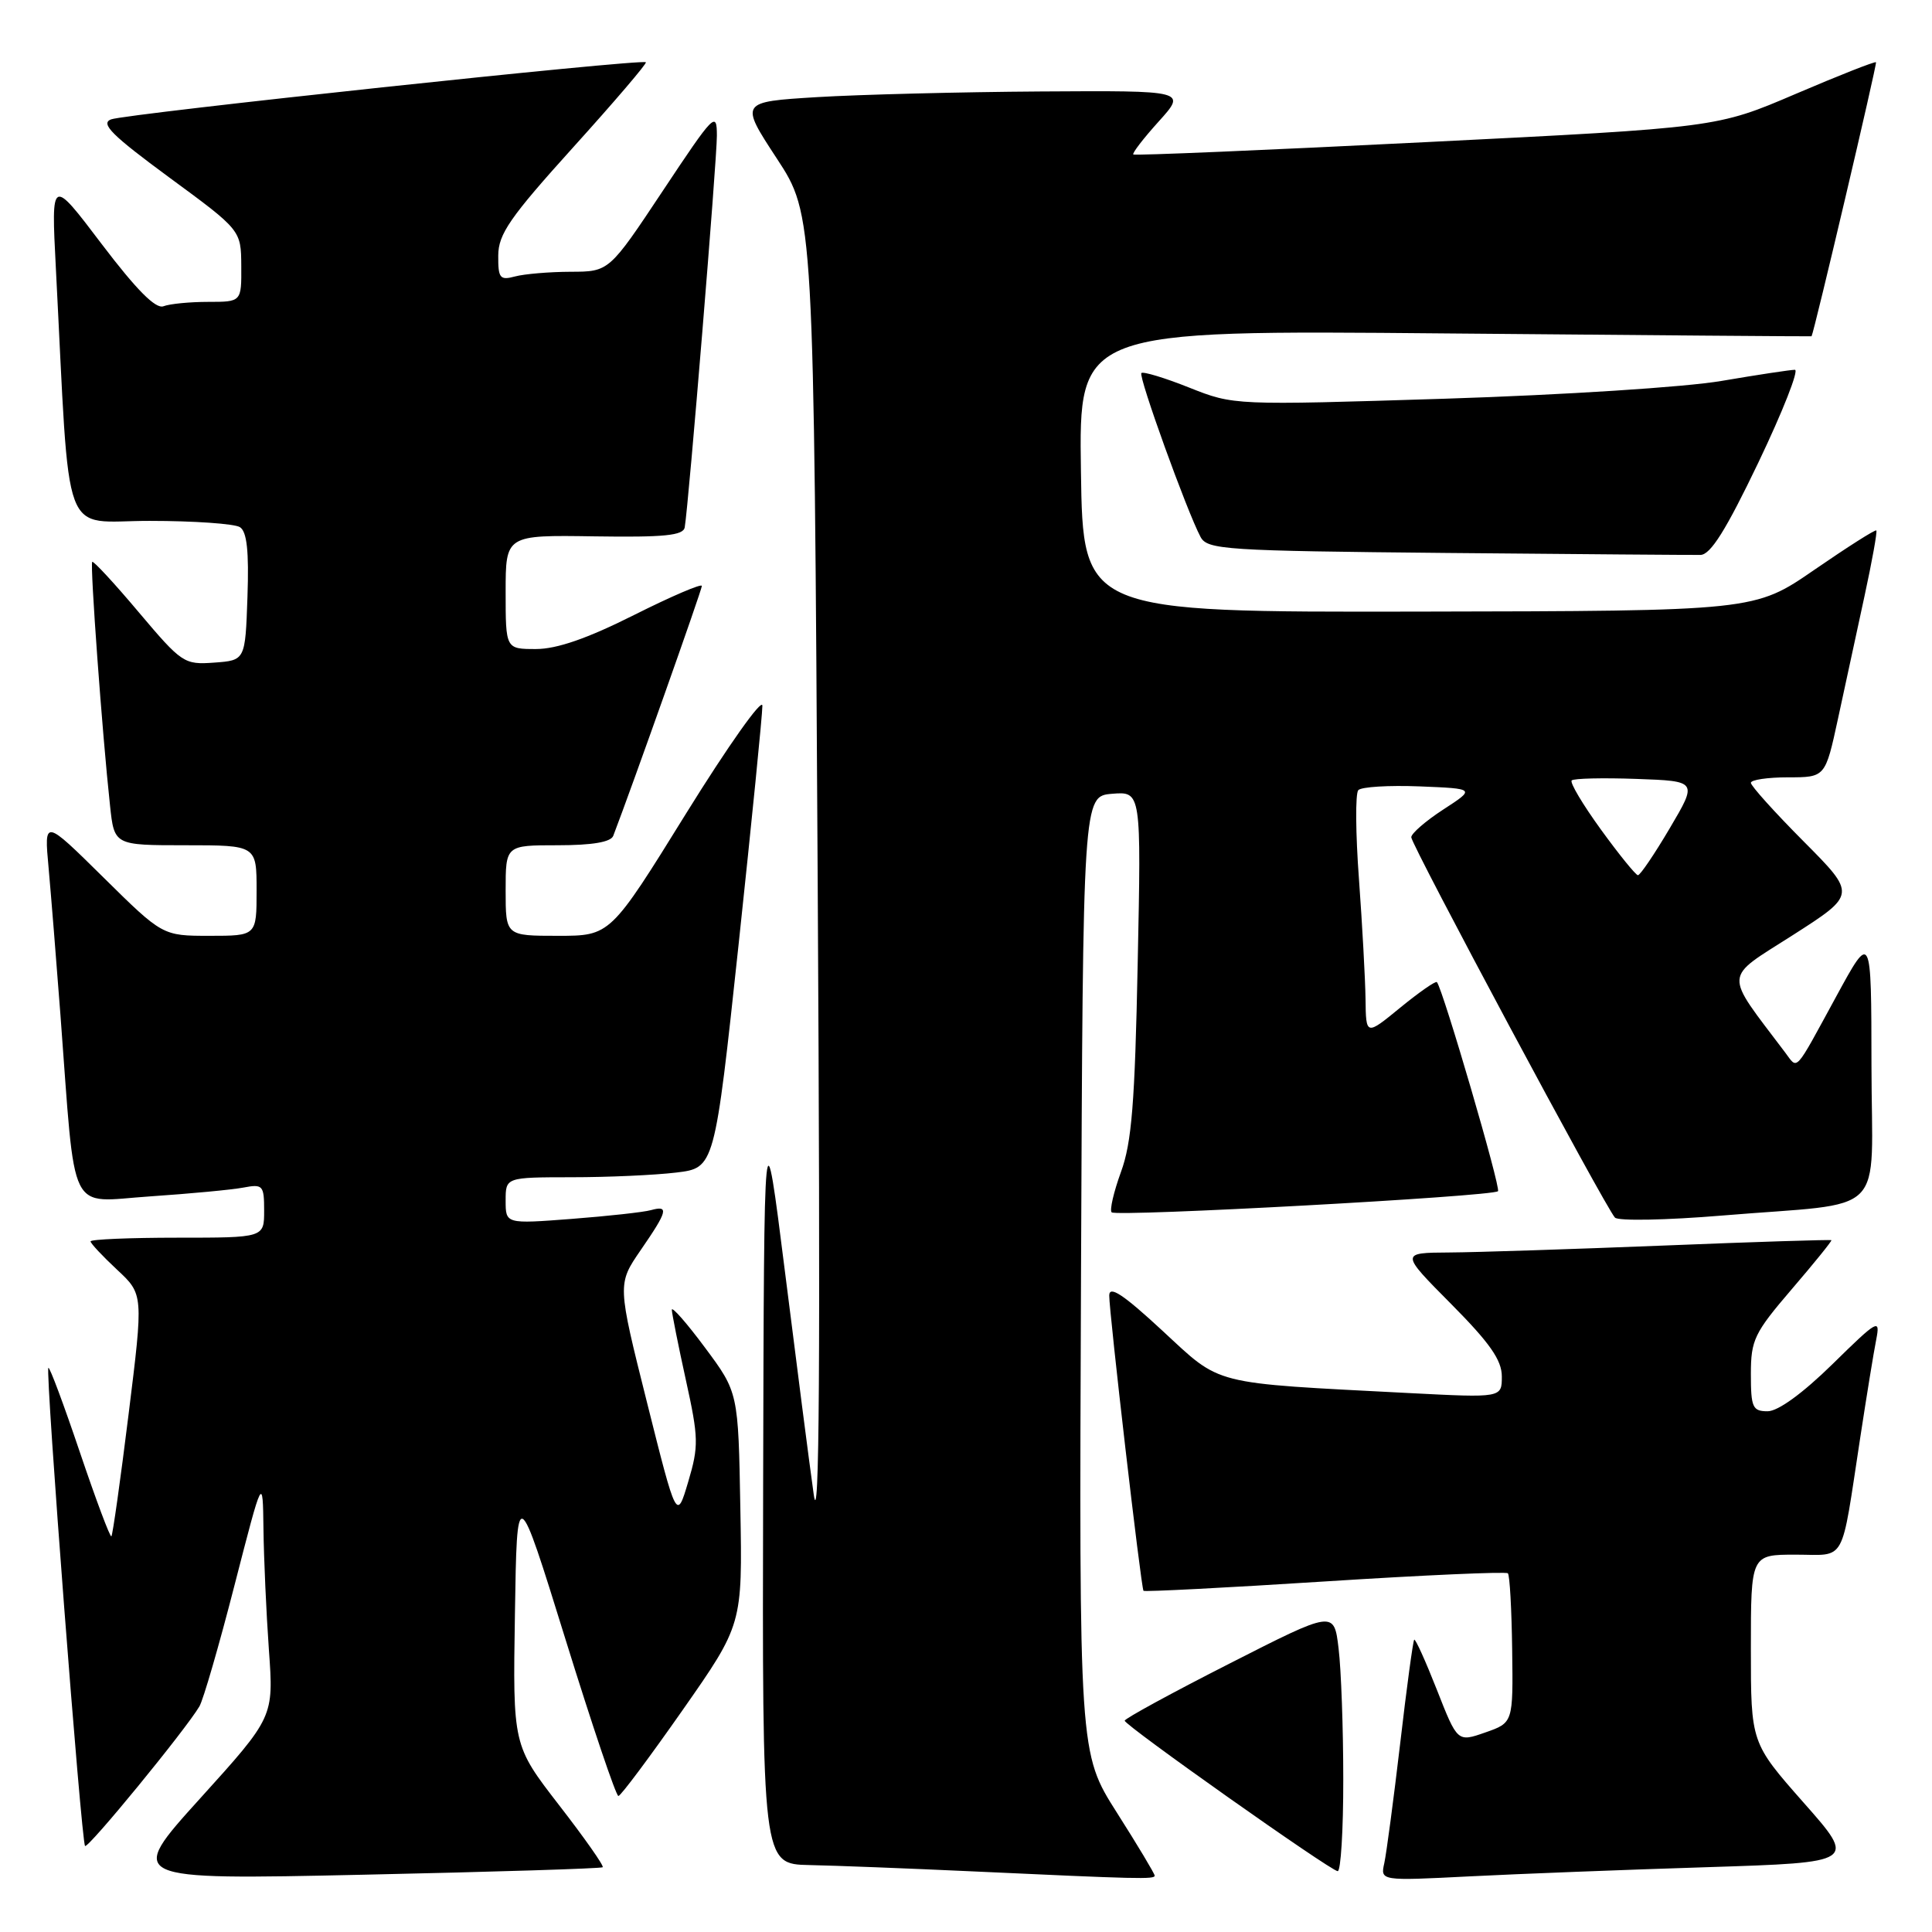 <?xml version="1.0" encoding="UTF-8" standalone="no"?>
<!DOCTYPE svg PUBLIC "-//W3C//DTD SVG 1.1//EN" "http://www.w3.org/Graphics/SVG/1.1/DTD/svg11.dtd" >
<svg xmlns="http://www.w3.org/2000/svg" xmlns:xlink="http://www.w3.org/1999/xlink" version="1.1" viewBox="0 0 256 256">
 <g >
 <path fill="currentColor"
d=" M 79.86 247.42 C 80.06 247.25 77.46 243.55 74.08 239.19 C 67.95 231.26 67.95 231.26 68.23 213.88 C 68.50 196.50 68.50 196.50 74.94 217.25 C 78.48 228.66 81.63 237.99 81.94 237.98 C 82.25 237.97 86.07 232.85 90.44 226.61 C 98.38 215.26 98.38 215.26 98.10 199.88 C 97.83 184.50 97.83 184.50 93.41 178.56 C 90.99 175.30 89.01 173.05 89.02 173.56 C 89.04 174.08 89.87 178.26 90.88 182.85 C 92.57 190.53 92.60 191.61 91.19 196.35 C 89.66 201.50 89.66 201.50 85.73 185.83 C 81.80 170.15 81.80 170.15 84.90 165.64 C 88.47 160.46 88.67 159.68 86.25 160.35 C 85.29 160.62 80.56 161.14 75.75 161.51 C 67.00 162.18 67.00 162.18 67.00 159.09 C 67.00 156.00 67.00 156.00 75.75 155.99 C 80.56 155.99 86.79 155.71 89.60 155.37 C 94.69 154.76 94.69 154.76 97.87 125.13 C 99.61 108.83 101.03 94.61 101.02 93.51 C 101.01 92.42 96.47 98.83 90.93 107.76 C 80.87 124.00 80.87 124.00 73.93 124.00 C 67.00 124.00 67.00 124.00 67.00 118.00 C 67.00 112.00 67.00 112.00 73.89 112.00 C 78.49 112.00 80.95 111.58 81.26 110.75 C 83.73 104.32 93.00 78.16 93.00 77.64 C 93.00 77.28 88.96 79.01 84.02 81.49 C 77.83 84.60 73.79 86.00 71.02 86.00 C 67.00 86.00 67.00 86.00 67.00 78.45 C 67.00 70.89 67.00 70.89 78.75 71.07 C 88.03 71.21 90.55 70.96 90.73 69.87 C 91.26 66.75 95.00 21.18 94.99 17.98 C 94.99 14.68 94.61 15.07 87.85 25.25 C 80.71 36.00 80.71 36.00 75.61 36.01 C 72.80 36.02 69.49 36.30 68.25 36.63 C 66.24 37.17 66.00 36.87 66.02 33.87 C 66.03 31.02 67.56 28.81 75.95 19.52 C 81.41 13.48 85.74 8.41 85.58 8.25 C 85.09 7.76 16.64 15.07 14.71 15.82 C 13.27 16.38 14.84 17.93 22.42 23.51 C 31.94 30.50 31.94 30.50 31.97 35.25 C 32.00 40.00 32.00 40.00 27.58 40.00 C 25.15 40.00 22.49 40.26 21.66 40.58 C 20.63 40.97 18.10 38.43 13.47 32.33 C 6.78 23.50 6.78 23.50 7.40 35.50 C 9.33 72.70 7.95 69.00 19.86 69.02 C 25.71 69.02 31.08 69.40 31.79 69.85 C 32.72 70.44 33.00 73.03 32.79 79.09 C 32.50 87.50 32.50 87.50 28.38 87.80 C 24.40 88.09 24.09 87.88 18.39 81.13 C 15.16 77.29 12.38 74.29 12.22 74.45 C 11.91 74.76 13.55 97.29 14.58 106.75 C 15.14 112.00 15.14 112.00 24.57 112.00 C 34.00 112.00 34.00 112.00 34.00 118.00 C 34.00 124.00 34.00 124.00 27.77 124.00 C 21.54 124.00 21.54 124.00 13.69 116.25 C 5.84 108.50 5.84 108.50 6.44 115.00 C 6.76 118.58 7.47 127.35 8.01 134.50 C 10.06 161.66 8.88 159.26 19.86 158.53 C 25.16 158.17 30.74 157.65 32.25 157.36 C 34.83 156.87 35.00 157.06 35.00 160.42 C 35.00 164.00 35.00 164.00 23.50 164.00 C 17.18 164.00 12.00 164.22 12.00 164.49 C 12.00 164.75 13.58 166.44 15.51 168.24 C 19.01 171.50 19.01 171.50 17.04 187.38 C 15.96 196.12 14.93 203.40 14.76 203.57 C 14.59 203.74 12.71 198.72 10.58 192.42 C 8.45 186.11 6.58 181.09 6.41 181.25 C 5.99 181.67 10.78 244.11 11.27 244.60 C 11.66 244.99 24.56 229.25 26.42 226.11 C 26.93 225.26 29.03 218.02 31.08 210.03 C 34.82 195.50 34.82 195.50 34.91 202.60 C 34.96 206.50 35.28 213.70 35.63 218.61 C 36.27 227.52 36.27 227.52 26.51 238.31 C 16.76 249.09 16.76 249.09 48.13 248.41 C 65.38 248.04 79.66 247.59 79.86 247.42 Z  M 153.00 248.53 C 153.00 248.28 150.75 244.52 147.99 240.18 C 142.98 232.29 142.98 232.29 143.24 168.90 C 143.50 105.50 143.50 105.50 147.36 105.18 C 151.22 104.87 151.22 104.87 150.75 127.68 C 150.38 146.14 149.96 151.42 148.53 155.30 C 147.57 157.95 147.01 160.35 147.30 160.64 C 147.92 161.26 197.80 158.54 198.49 157.84 C 198.90 157.44 191.22 131.15 190.40 130.14 C 190.24 129.94 188.06 131.46 185.55 133.51 C 181.00 137.24 181.00 137.24 180.94 132.37 C 180.90 129.69 180.51 122.55 180.07 116.50 C 179.62 110.45 179.58 105.14 179.98 104.70 C 180.37 104.26 184.03 104.04 188.10 104.20 C 195.50 104.50 195.50 104.50 191.25 107.26 C 188.91 108.78 187.00 110.44 187.00 110.94 C 187.00 111.94 212.73 160.00 213.99 161.34 C 214.42 161.80 220.79 161.68 228.14 161.07 C 250.50 159.21 248.00 161.72 247.98 141.20 C 247.96 123.50 247.96 123.50 243.33 132.00 C 237.66 142.40 238.27 141.74 236.52 139.43 C 228.35 128.60 228.27 129.84 237.54 123.92 C 245.98 118.52 245.98 118.52 238.99 111.49 C 235.14 107.62 232.00 104.13 232.00 103.73 C 232.00 103.33 234.22 103.00 236.93 103.00 C 241.86 103.00 241.86 103.00 243.54 95.25 C 244.46 90.99 246.04 83.69 247.05 79.02 C 248.06 74.36 248.77 70.43 248.62 70.29 C 248.48 70.14 244.79 72.49 240.43 75.49 C 232.50 80.96 232.50 80.96 188.00 81.04 C 143.50 81.12 143.50 81.12 143.23 62.43 C 142.95 43.74 142.95 43.74 191.48 44.18 C 218.16 44.42 240.02 44.59 240.04 44.56 C 240.38 44.01 248.75 8.43 248.58 8.25 C 248.44 8.11 243.65 10.00 237.92 12.45 C 227.50 16.91 227.50 16.91 189.00 18.83 C 167.82 19.89 150.35 20.63 150.17 20.47 C 149.99 20.31 151.51 18.34 153.54 16.09 C 157.23 12.00 157.23 12.00 137.87 12.12 C 127.21 12.19 113.89 12.53 108.26 12.87 C 98.02 13.50 98.02 13.50 102.93 21.00 C 107.84 28.50 107.84 28.50 108.35 117.00 C 108.72 180.81 108.57 203.41 107.82 198.00 C 107.24 193.88 105.53 180.60 104.01 168.50 C 101.24 146.50 101.24 146.50 101.12 196.75 C 101.00 247.00 101.00 247.00 107.25 247.13 C 110.69 247.20 120.25 247.57 128.50 247.95 C 151.01 248.99 153.00 249.04 153.00 248.53 Z  M 226.24 247.41 C 245.99 246.78 245.99 246.78 238.99 238.86 C 232.00 230.93 232.00 230.93 232.00 218.47 C 232.00 206.00 232.00 206.00 237.92 206.00 C 244.73 206.00 243.88 207.54 246.49 190.50 C 247.33 185.00 248.28 179.15 248.61 177.50 C 249.16 174.67 248.83 174.85 242.82 180.75 C 238.86 184.63 235.60 187.00 234.22 187.00 C 232.23 187.00 232.00 186.50 232.00 182.07 C 232.00 177.54 232.45 176.62 237.42 170.82 C 240.40 167.35 242.76 164.43 242.67 164.33 C 242.57 164.24 232.59 164.55 220.50 165.04 C 208.40 165.52 195.59 165.94 192.03 165.96 C 185.55 166.00 185.55 166.00 192.28 172.78 C 197.40 177.94 199.00 180.22 199.00 182.39 C 199.00 185.22 199.00 185.22 186.75 184.59 C 160.19 183.21 161.95 183.65 154.01 176.31 C 148.84 171.52 146.99 170.30 146.98 171.66 C 146.96 173.83 151.19 210.37 151.52 210.79 C 151.64 210.94 162.45 210.39 175.55 209.55 C 188.65 208.71 199.56 208.23 199.80 208.47 C 200.05 208.71 200.30 213.27 200.37 218.59 C 200.50 228.27 200.50 228.27 196.81 229.56 C 193.12 230.85 193.12 230.85 190.40 223.92 C 188.90 220.11 187.55 217.12 187.39 217.27 C 187.23 217.43 186.39 223.62 185.53 231.03 C 184.66 238.44 183.71 245.56 183.43 246.86 C 182.90 249.23 182.90 249.23 194.70 248.63 C 201.19 248.30 215.39 247.75 226.24 247.41 Z  M 177.99 235.75 C 177.99 229.01 177.71 221.22 177.37 218.44 C 176.77 213.38 176.77 213.38 162.90 220.44 C 155.27 224.32 149.03 227.72 149.03 228.00 C 149.04 228.63 176.24 247.85 177.25 247.94 C 177.66 247.97 178.00 242.49 177.99 235.75 Z  M 233.01 61.25 C 236.23 54.51 238.40 49.00 237.83 49.00 C 237.25 49.00 232.90 49.66 228.14 50.47 C 223.31 51.30 207.17 52.33 191.50 52.83 C 163.50 53.71 163.50 53.71 157.58 51.36 C 154.33 50.06 151.47 49.20 151.24 49.43 C 150.81 49.86 157.28 67.78 159.08 71.15 C 159.99 72.84 162.29 72.99 191.78 73.27 C 209.22 73.43 224.32 73.55 225.32 73.53 C 226.66 73.51 228.71 70.23 233.01 61.25 Z  M 212.13 109.92 C 209.73 106.61 207.98 103.68 208.26 103.41 C 208.53 103.14 212.39 103.05 216.85 103.21 C 224.94 103.50 224.94 103.50 221.25 109.75 C 219.22 113.19 217.32 115.99 217.03 115.97 C 216.74 115.95 214.53 113.23 212.13 109.92 Z "/>
</g>
</svg>